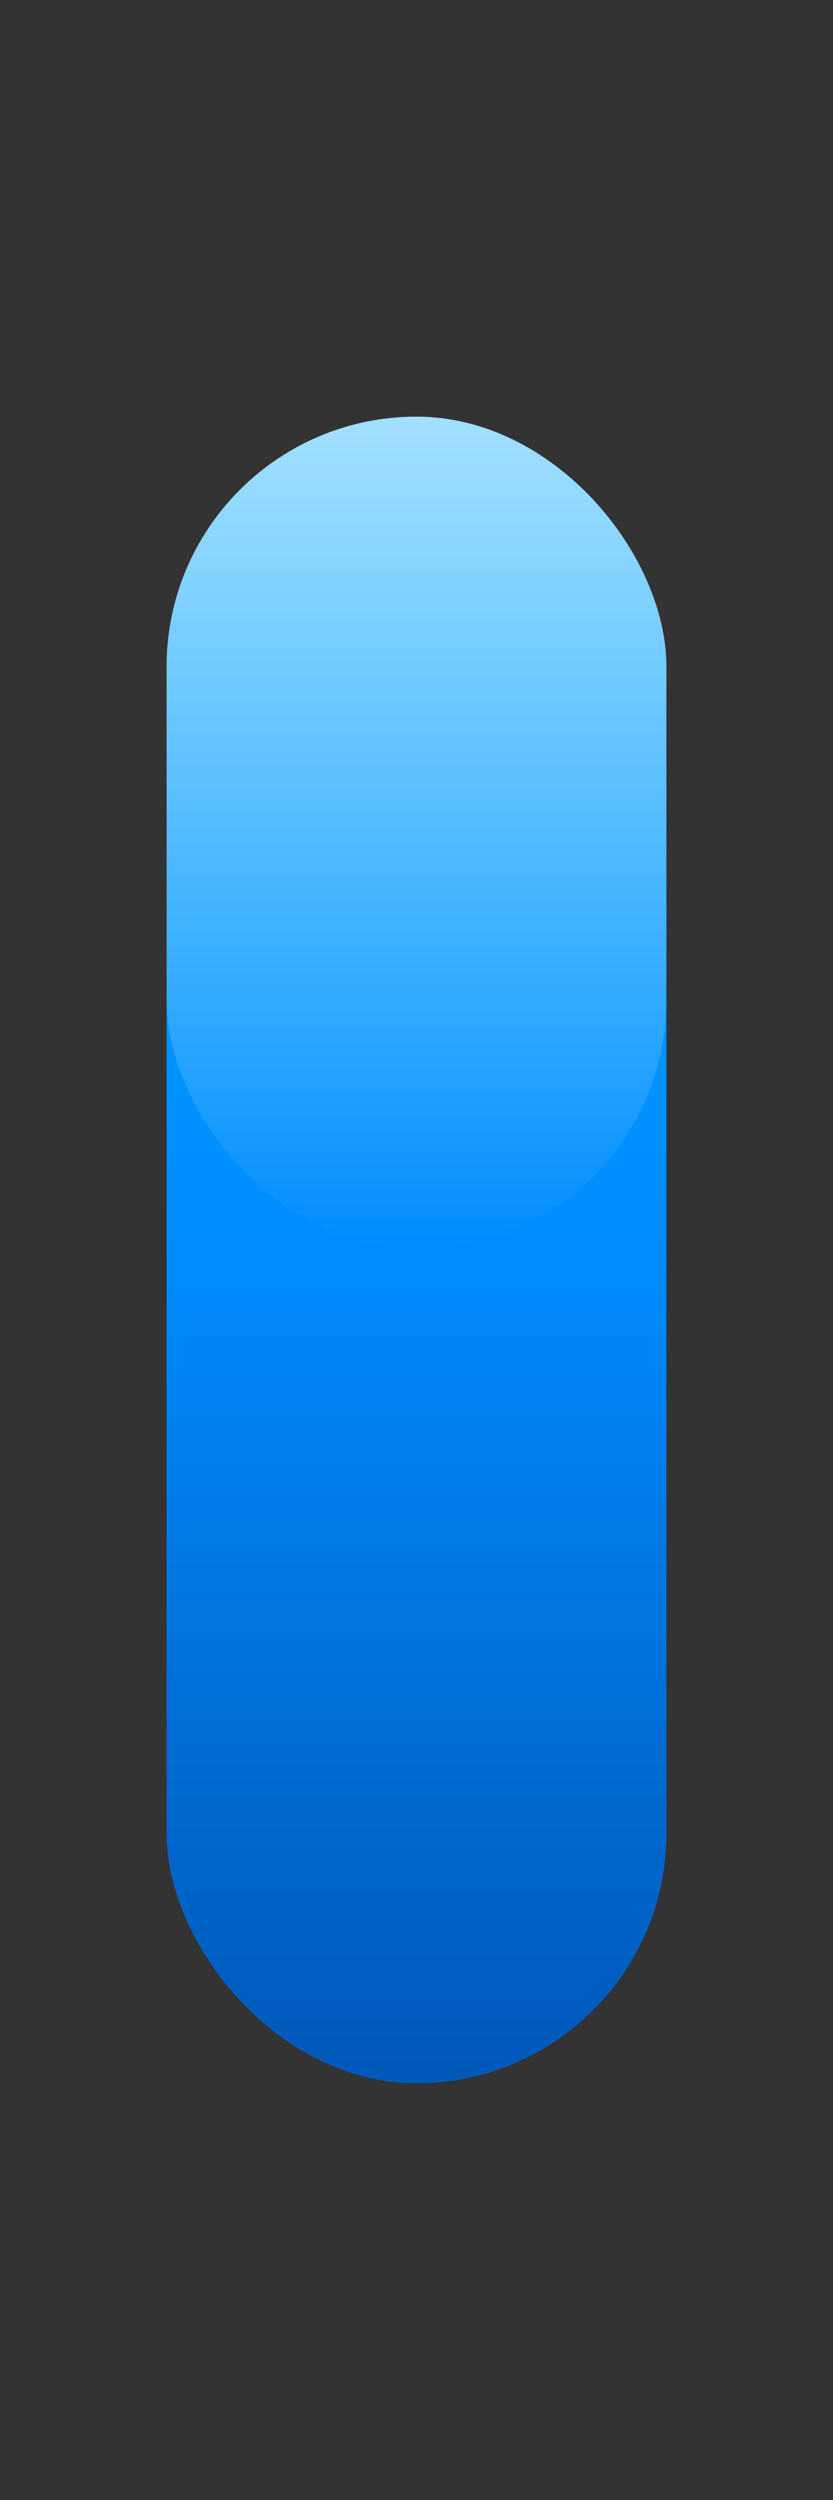 <svg width="100" height="300" xmlns="http://www.w3.org/2000/svg">
  <rect width="100%" height="100%" fill="#333333" stroke="none"/>
  <defs>
    <linearGradient id="grad1" x1="0%" y1="0%" x2="0%" y2="100%">
      <stop offset="0%" style="stop-color:#00aaff;stop-opacity:1" />
      <stop offset="50%" style="stop-color:#008cff;stop-opacity:1" />
      <stop offset="100%" style="stop-color:#0057b8;stop-opacity:1" />
    </linearGradient>
    <linearGradient id="highlight" x1="0%" y1="0%" x2="0%" y2="100%">
      <stop offset="0%" style="stop-color:rgba(255,255,255,0.8);stop-opacity:0.8" />
      <stop offset="100%" style="stop-color:rgba(255,255,255,0);stop-opacity:0" />
    </linearGradient>
  </defs>
  <rect x="20" y="50" width="60" height="200" rx="30" ry="30" fill="url(#grad1)" />
  <rect x="20" y="50" width="60" height="100" rx="30" ry="30" fill="url(#highlight)" />
</svg>
